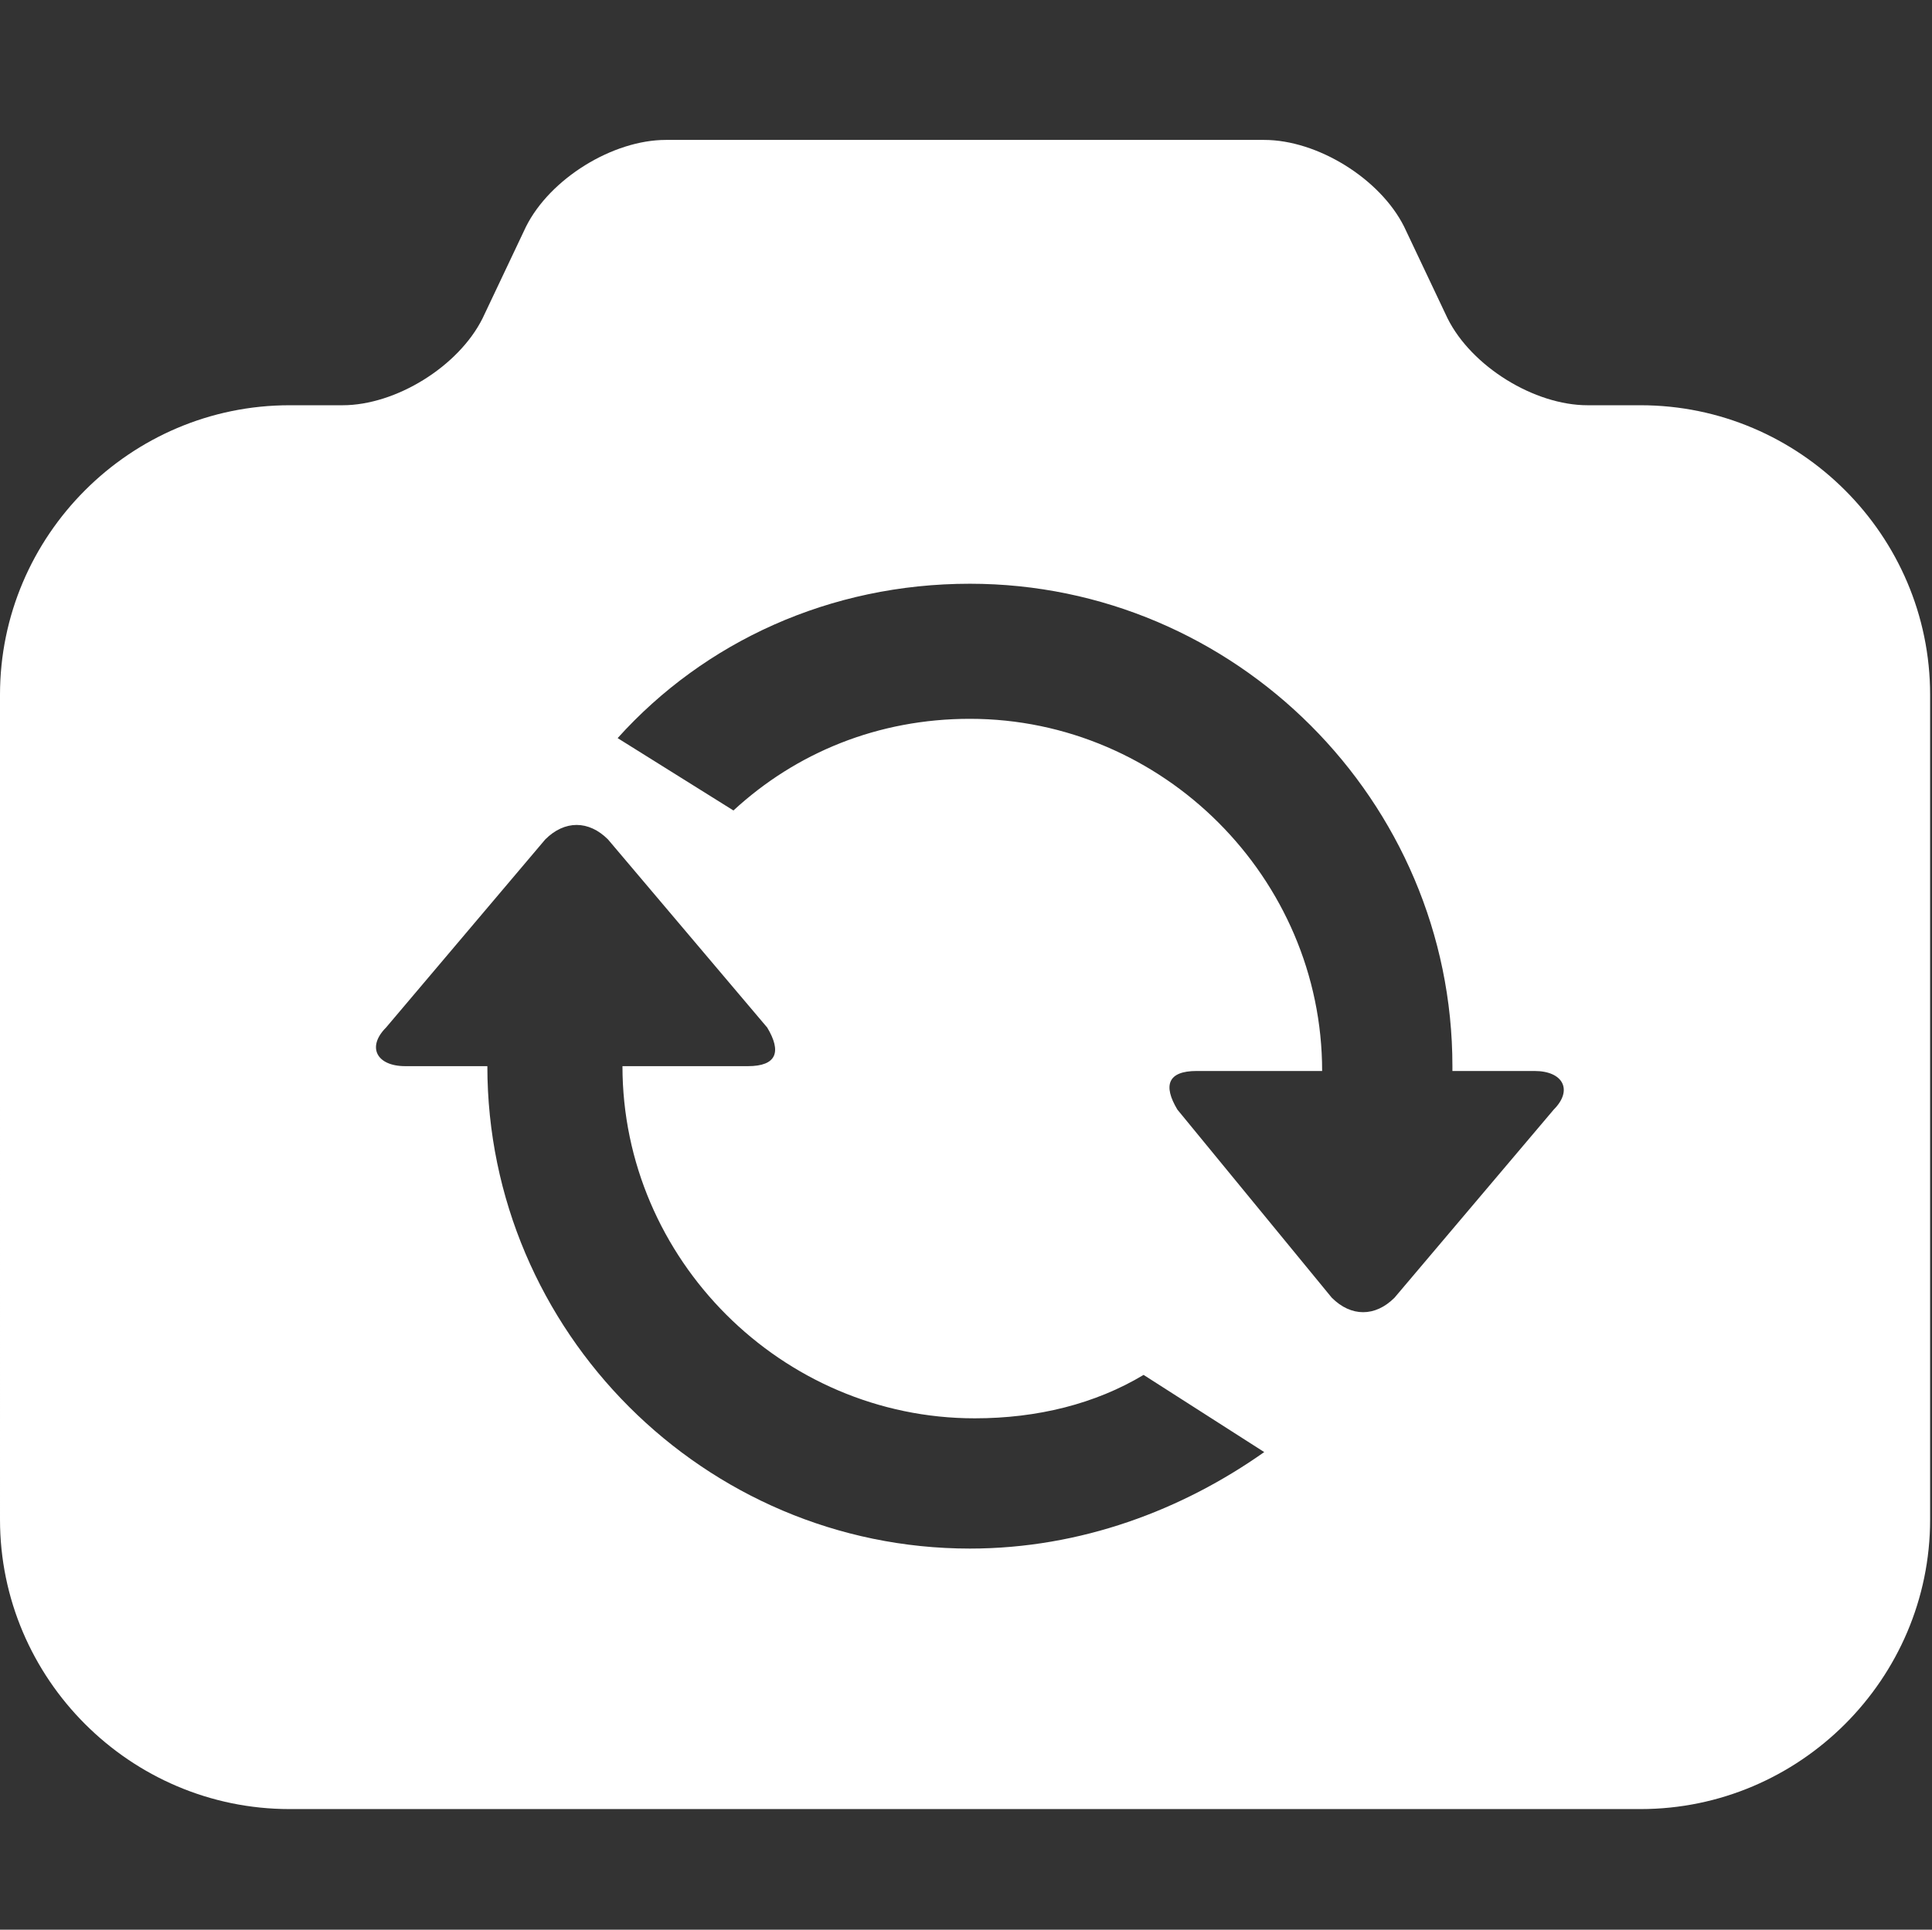 <?xml version="1.0" standalone="no"?><!DOCTYPE svg PUBLIC "-//W3C//DTD SVG 1.1//EN" "http://www.w3.org/Graphics/SVG/1.1/DTD/svg11.dtd"><svg t="1494573160047" class="icon" style="" viewBox="0 0 1025 1024" version="1.1" xmlns="http://www.w3.org/2000/svg" p-id="6776" xmlns:xlink="http://www.w3.org/1999/xlink" width="24.023" height="24"><rect x="0" y="0" width="1025" height="1024" fill="#333333" stroke="none"/><defs><style type="text/css"></style></defs><path d="M770.56 565.76c0-140.8-115.2-256-256-256-74.24 0-140.8 30.72-186.88 81.92l61.44 38.4c33.28-30.72 76.8-48.64 125.44-48.64 102.4 0 186.88 84.48 186.88 186.88l-66.56 0c-15.36 0-17.92 7.68-10.24 20.48l81.92 99.84c10.24 10.24 23.04 10.24 33.28 0l84.48-99.84c10.24-10.24 5.12-20.48-10.24-20.48L770.56 568.32zM258.56 565.76c0 140.8 115.2 256 256 256 58.88 0 112.64-20.48 156.16-51.2l-64-40.96c-25.6 15.36-56.32 23.04-89.6 23.04-102.4 0-186.88-84.48-186.88-186.88l66.56 0c15.36 0 17.92-7.68 10.24-20.48l-84.48-99.84c-10.24-10.24-23.04-10.24-33.28 0l-84.48 99.84c-10.24 10.24-5.12 20.48 10.24 20.48L258.56 565.76zM0 368.64c0-84.48 69.12-153.6 153.6-153.6l28.16 0c28.16 0 61.44-20.48 74.24-46.08l23.04-48.64c12.8-25.6 46.08-46.08 74.24-46.08l317.44 0c28.16 0 61.44 20.48 74.24 46.08l23.04 48.64c12.8 25.6 46.08 46.08 74.24 46.08l28.16 0c84.48 0 153.6 69.12 153.6 153.6l0 437.76c0 84.48-69.12 153.6-153.6 153.6l-716.8 0c-84.48 0-153.6-69.12-153.6-153.6L0 368.64z" p-id="6777" fill="#ffffff"></path></svg>